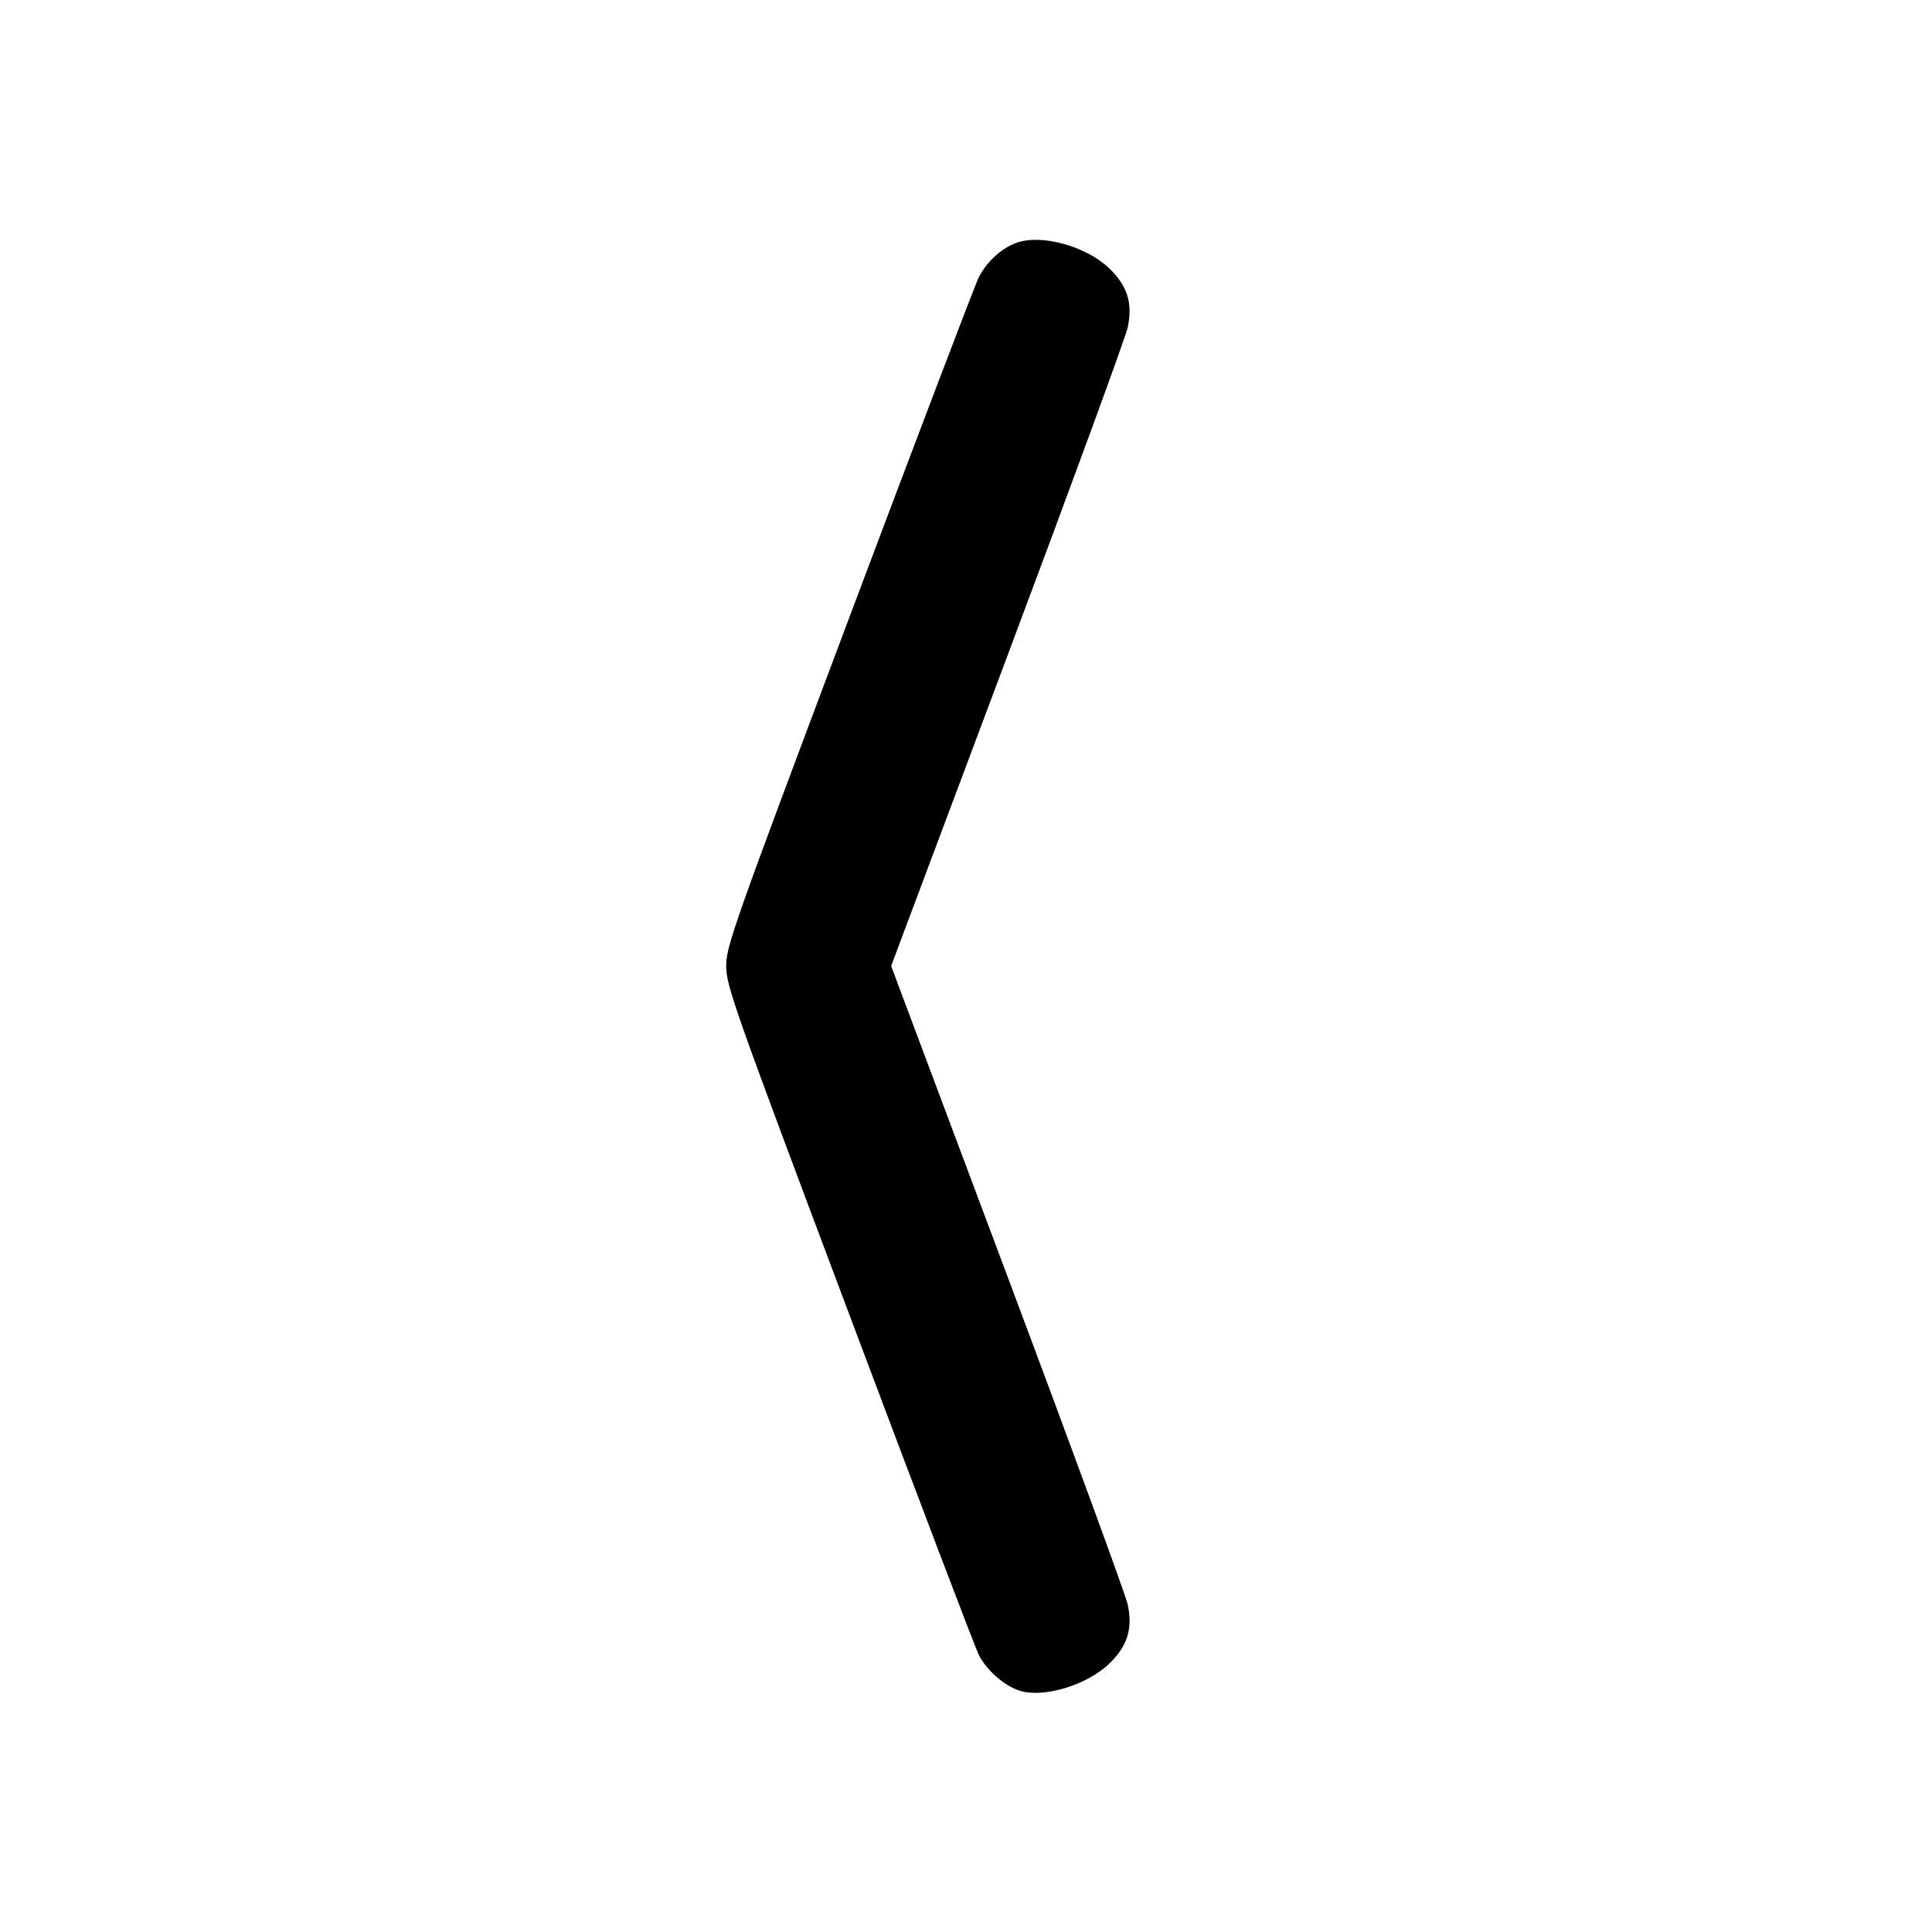 <svg xmlns="http://www.w3.org/2000/svg" width="24" height="24" viewBox="0 0 24 24" fill="none" stroke="currentColor" stroke-width="2" stroke-linecap="round" stroke-linejoin="round" class="icon icon-tabler icons-tabler-outline icon-tabler-chevron-compact-left"><path d="M12.625 3.017 C 12.438 3.086,12.258 3.250,12.158 3.446 C 12.117 3.526,11.394 5.425,10.552 7.666 C 9.112 11.497,9.021 11.755,9.021 12.000 C 9.021 12.245,9.112 12.503,10.552 16.334 C 11.394 18.575,12.117 20.476,12.159 20.558 C 12.256 20.748,12.471 20.938,12.662 21.001 C 12.957 21.098,13.499 20.936,13.780 20.666 C 14.005 20.449,14.072 20.235,14.010 19.936 C 13.985 19.817,13.313 17.983,12.517 15.860 L 11.070 12.000 12.517 8.140 C 13.313 6.017,13.985 4.183,14.010 4.064 C 14.072 3.765,14.005 3.551,13.780 3.334 C 13.491 3.057,12.936 2.904,12.625 3.017 " stroke="none" fill="black" fill-rule="evenodd"></path></svg>